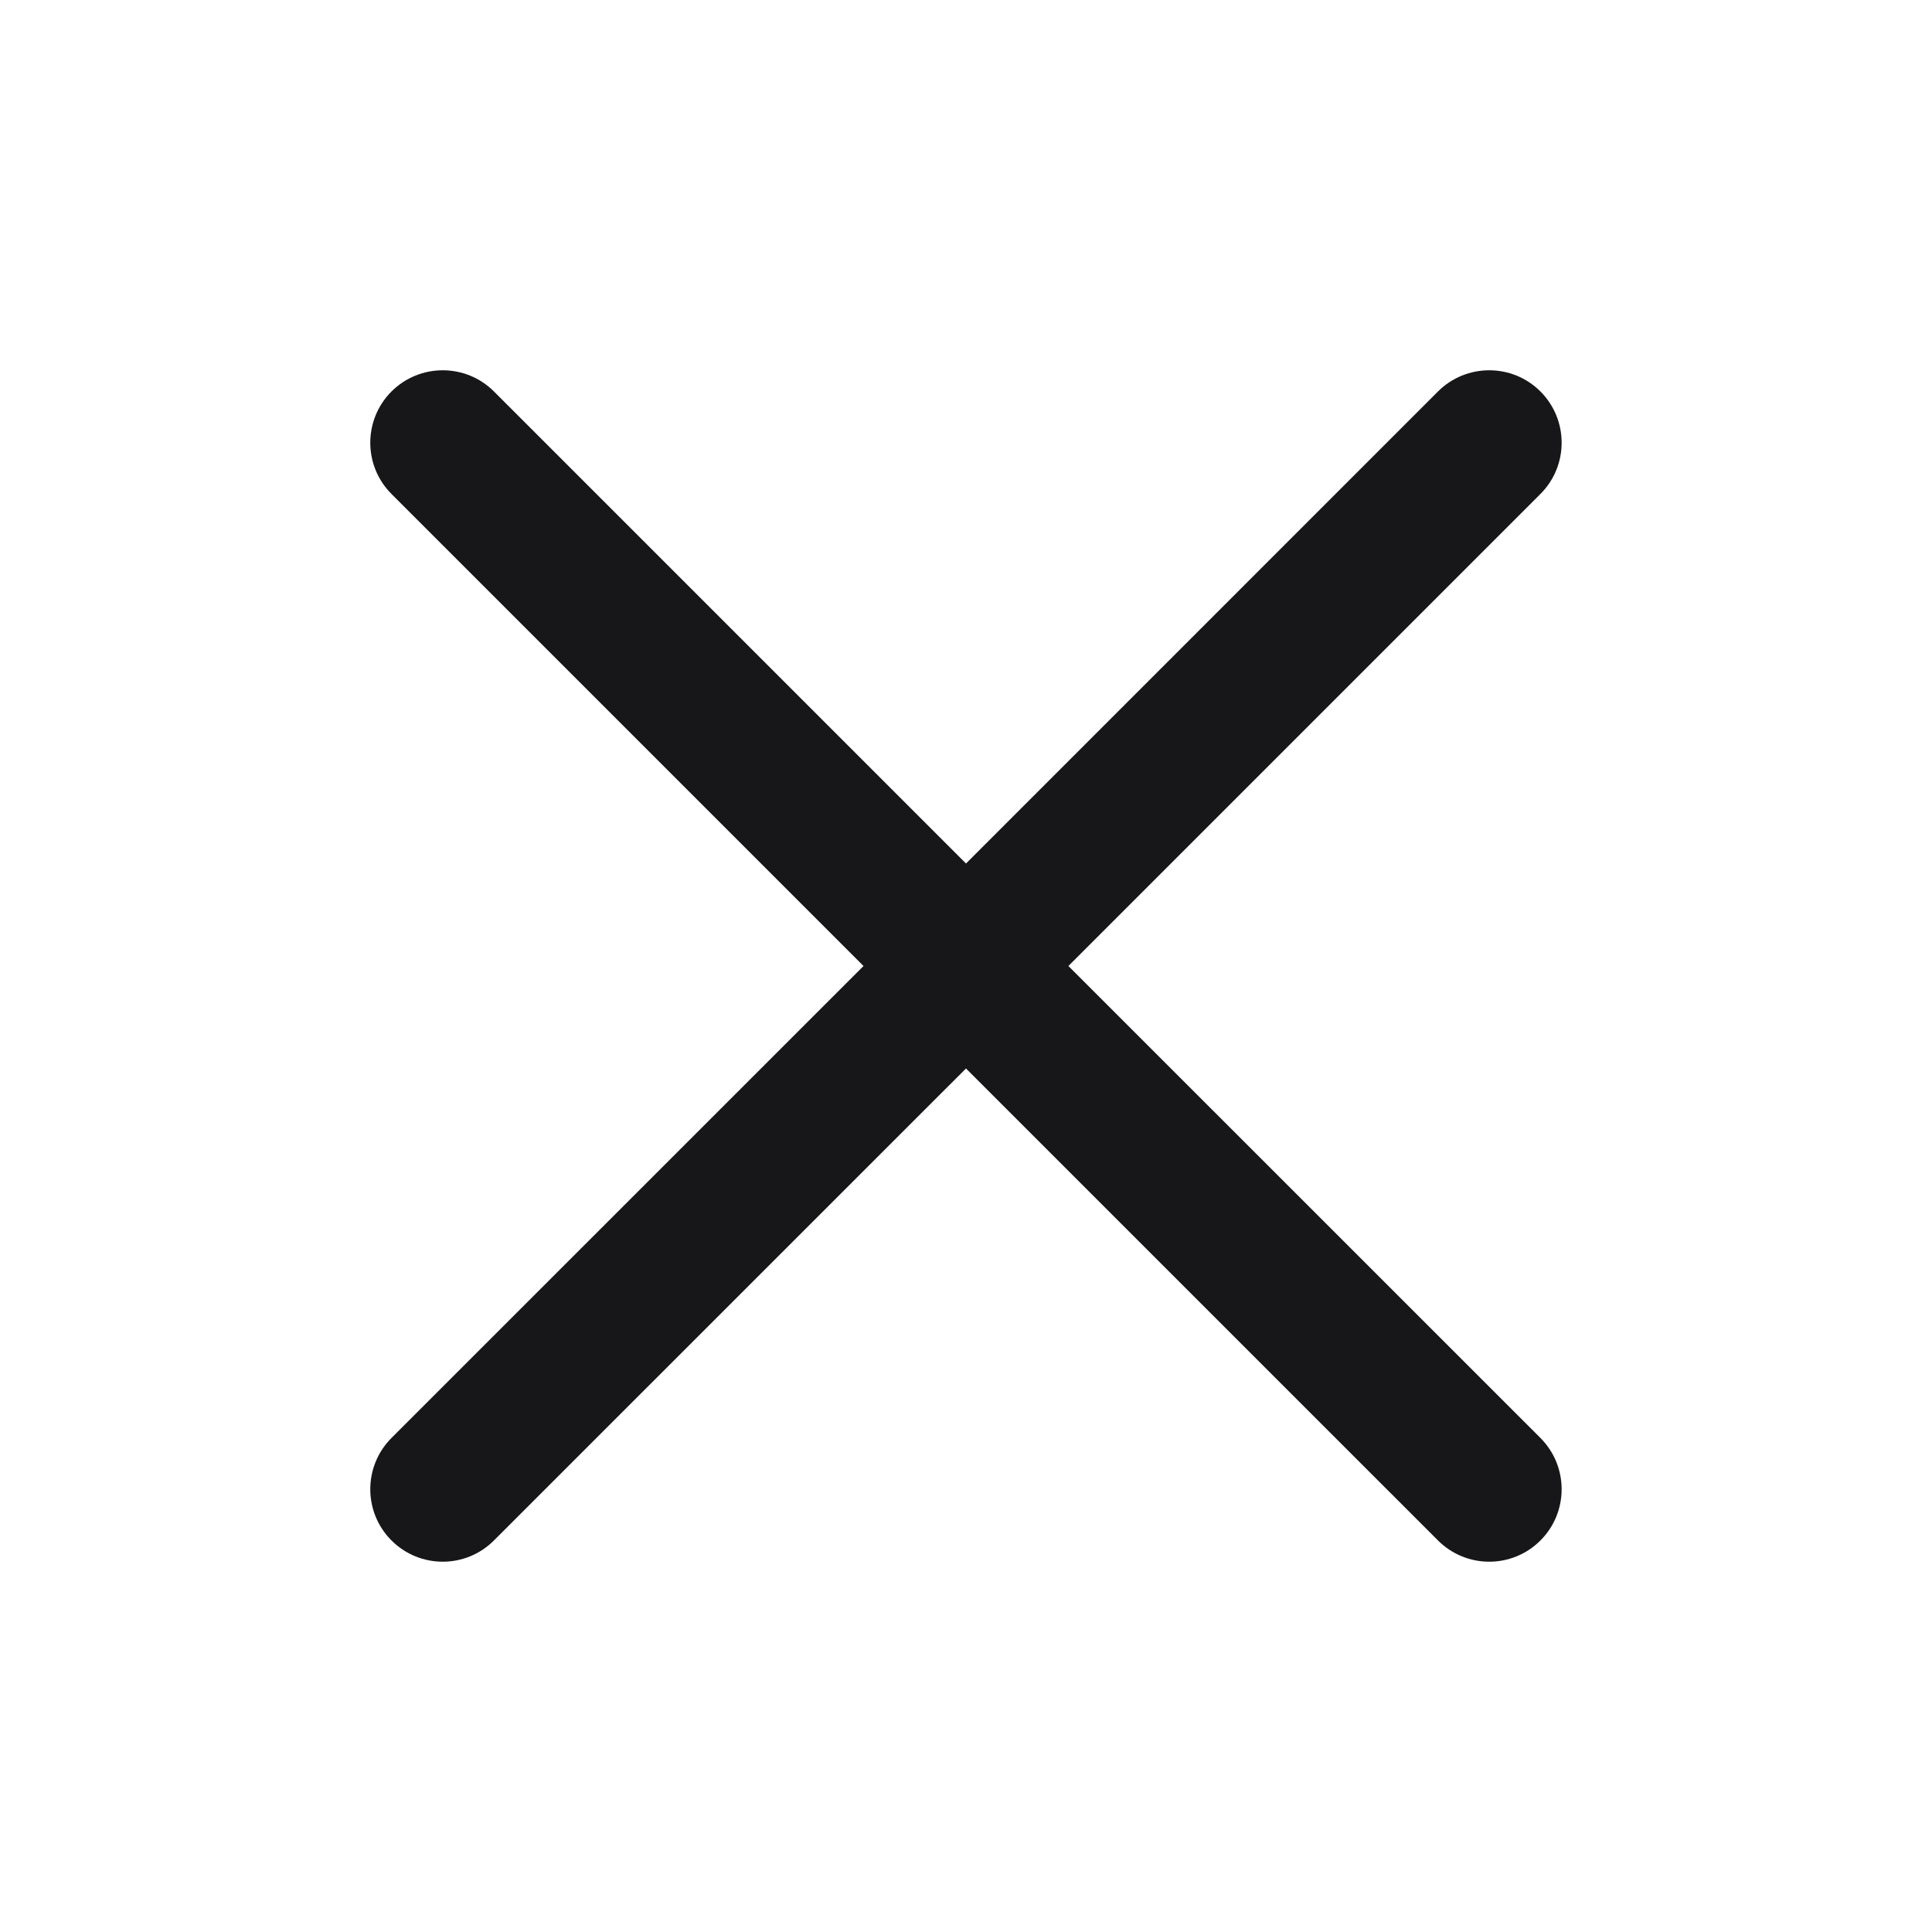 <svg xmlns="http://www.w3.org/2000/svg" width="24" height="24" viewBox="0 0 24 24" fill="none">
  <path d="M4.863 4.863C5.215 4.512 5.785 4.512 6.136 4.863L12 10.727L17.863 4.863C18.215 4.512 18.785 4.512 19.136 4.863C19.487 5.215 19.487 5.785 19.136 6.136L13.272 12L19.136 17.863C19.487 18.215 19.487 18.785 19.136 19.136C18.785 19.488 18.215 19.488 17.863 19.136L12 13.273L6.136 19.136C5.785 19.488 5.215 19.488 4.863 19.136C4.512 18.785 4.512 18.215 4.863 17.863L10.727 12L4.863 6.136C4.512 5.785 4.512 5.215 4.863 4.863Z" fill="#171719"/>
</svg>